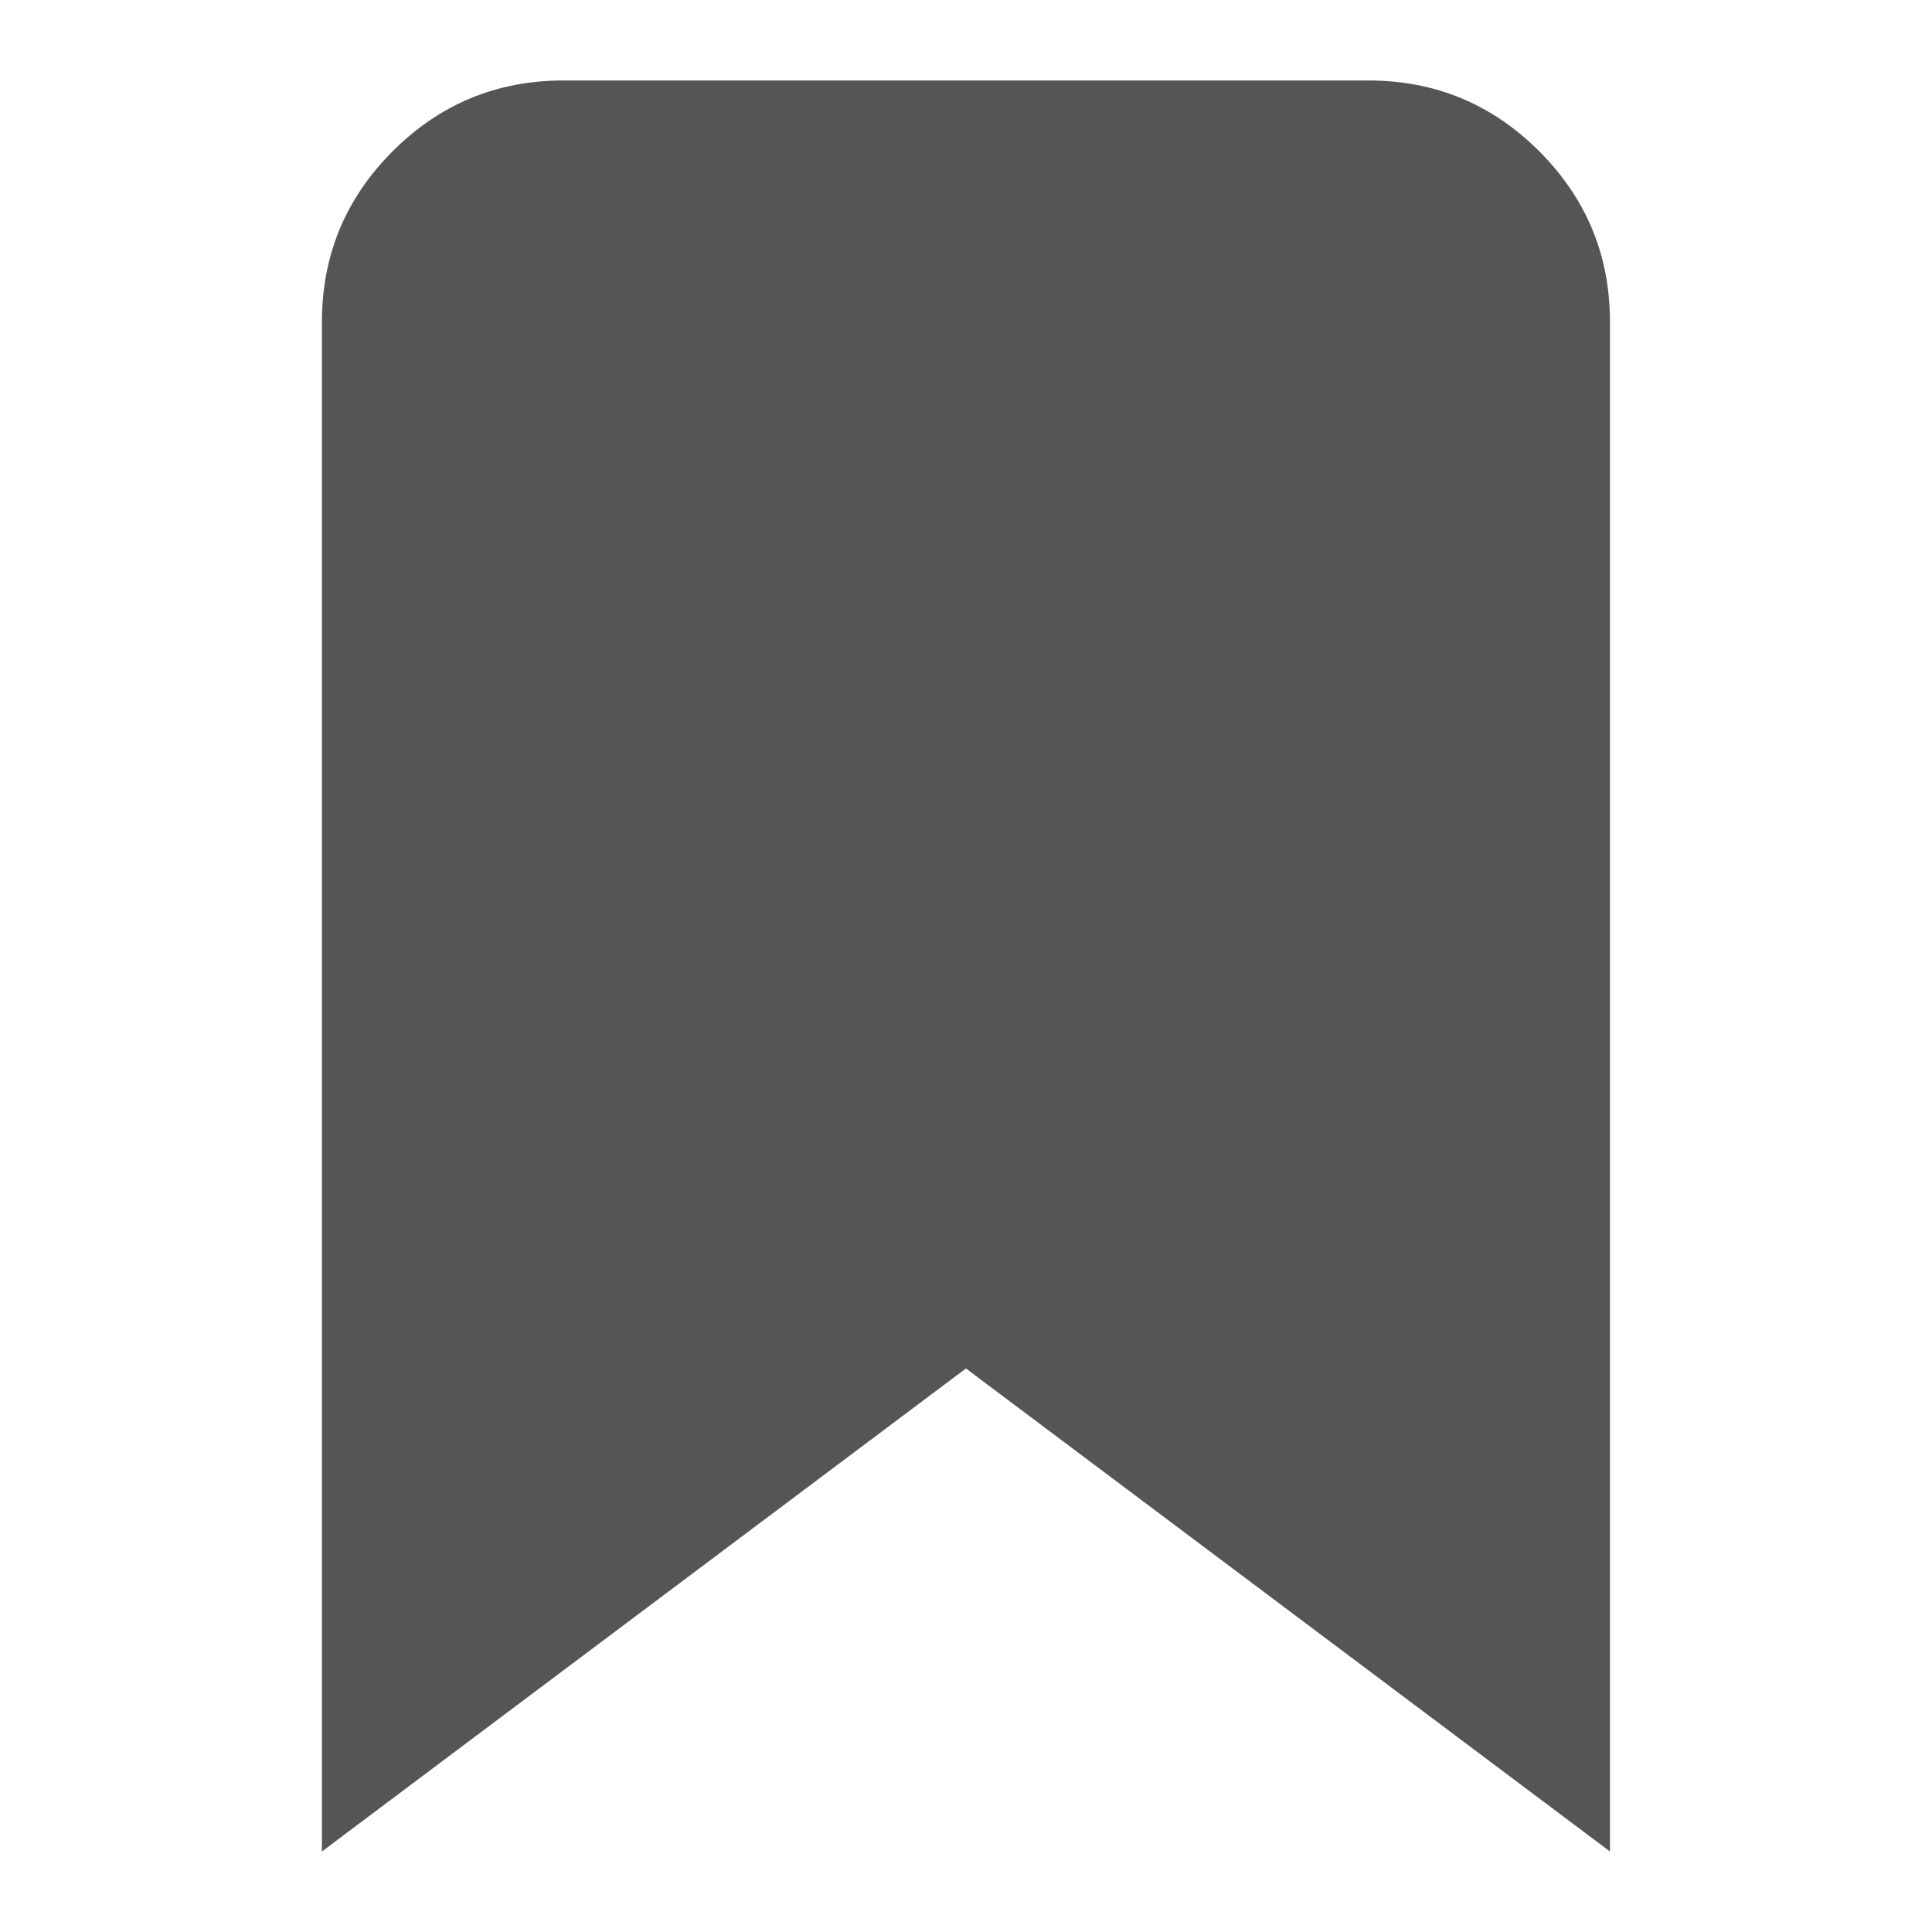 <?xml version="1.0" encoding="utf-8"?>
<!-- Generated by IcoMoon.io -->
<!DOCTYPE svg PUBLIC "-//W3C//DTD SVG 1.1//EN" "http://www.w3.org/Graphics/SVG/1.1/DTD/svg11.dtd">
<svg version="1.1" xmlns="http://www.w3.org/2000/svg" xmlns:xlink="http://www.w3.org/1999/xlink" width="32" height="32" viewBox="0 0 32 32">
<path d="M9.333 1.333h13.333c1.104 0 2.047 0.391 2.828 1.172s1.172 1.724 1.172 2.828v25.333l-10.667-8-10.667 8v-25.333c0-1.104 0.391-2.047 1.172-2.828s1.724-1.172 2.828-1.172v0z" fill="#555555"></path>
</svg>
